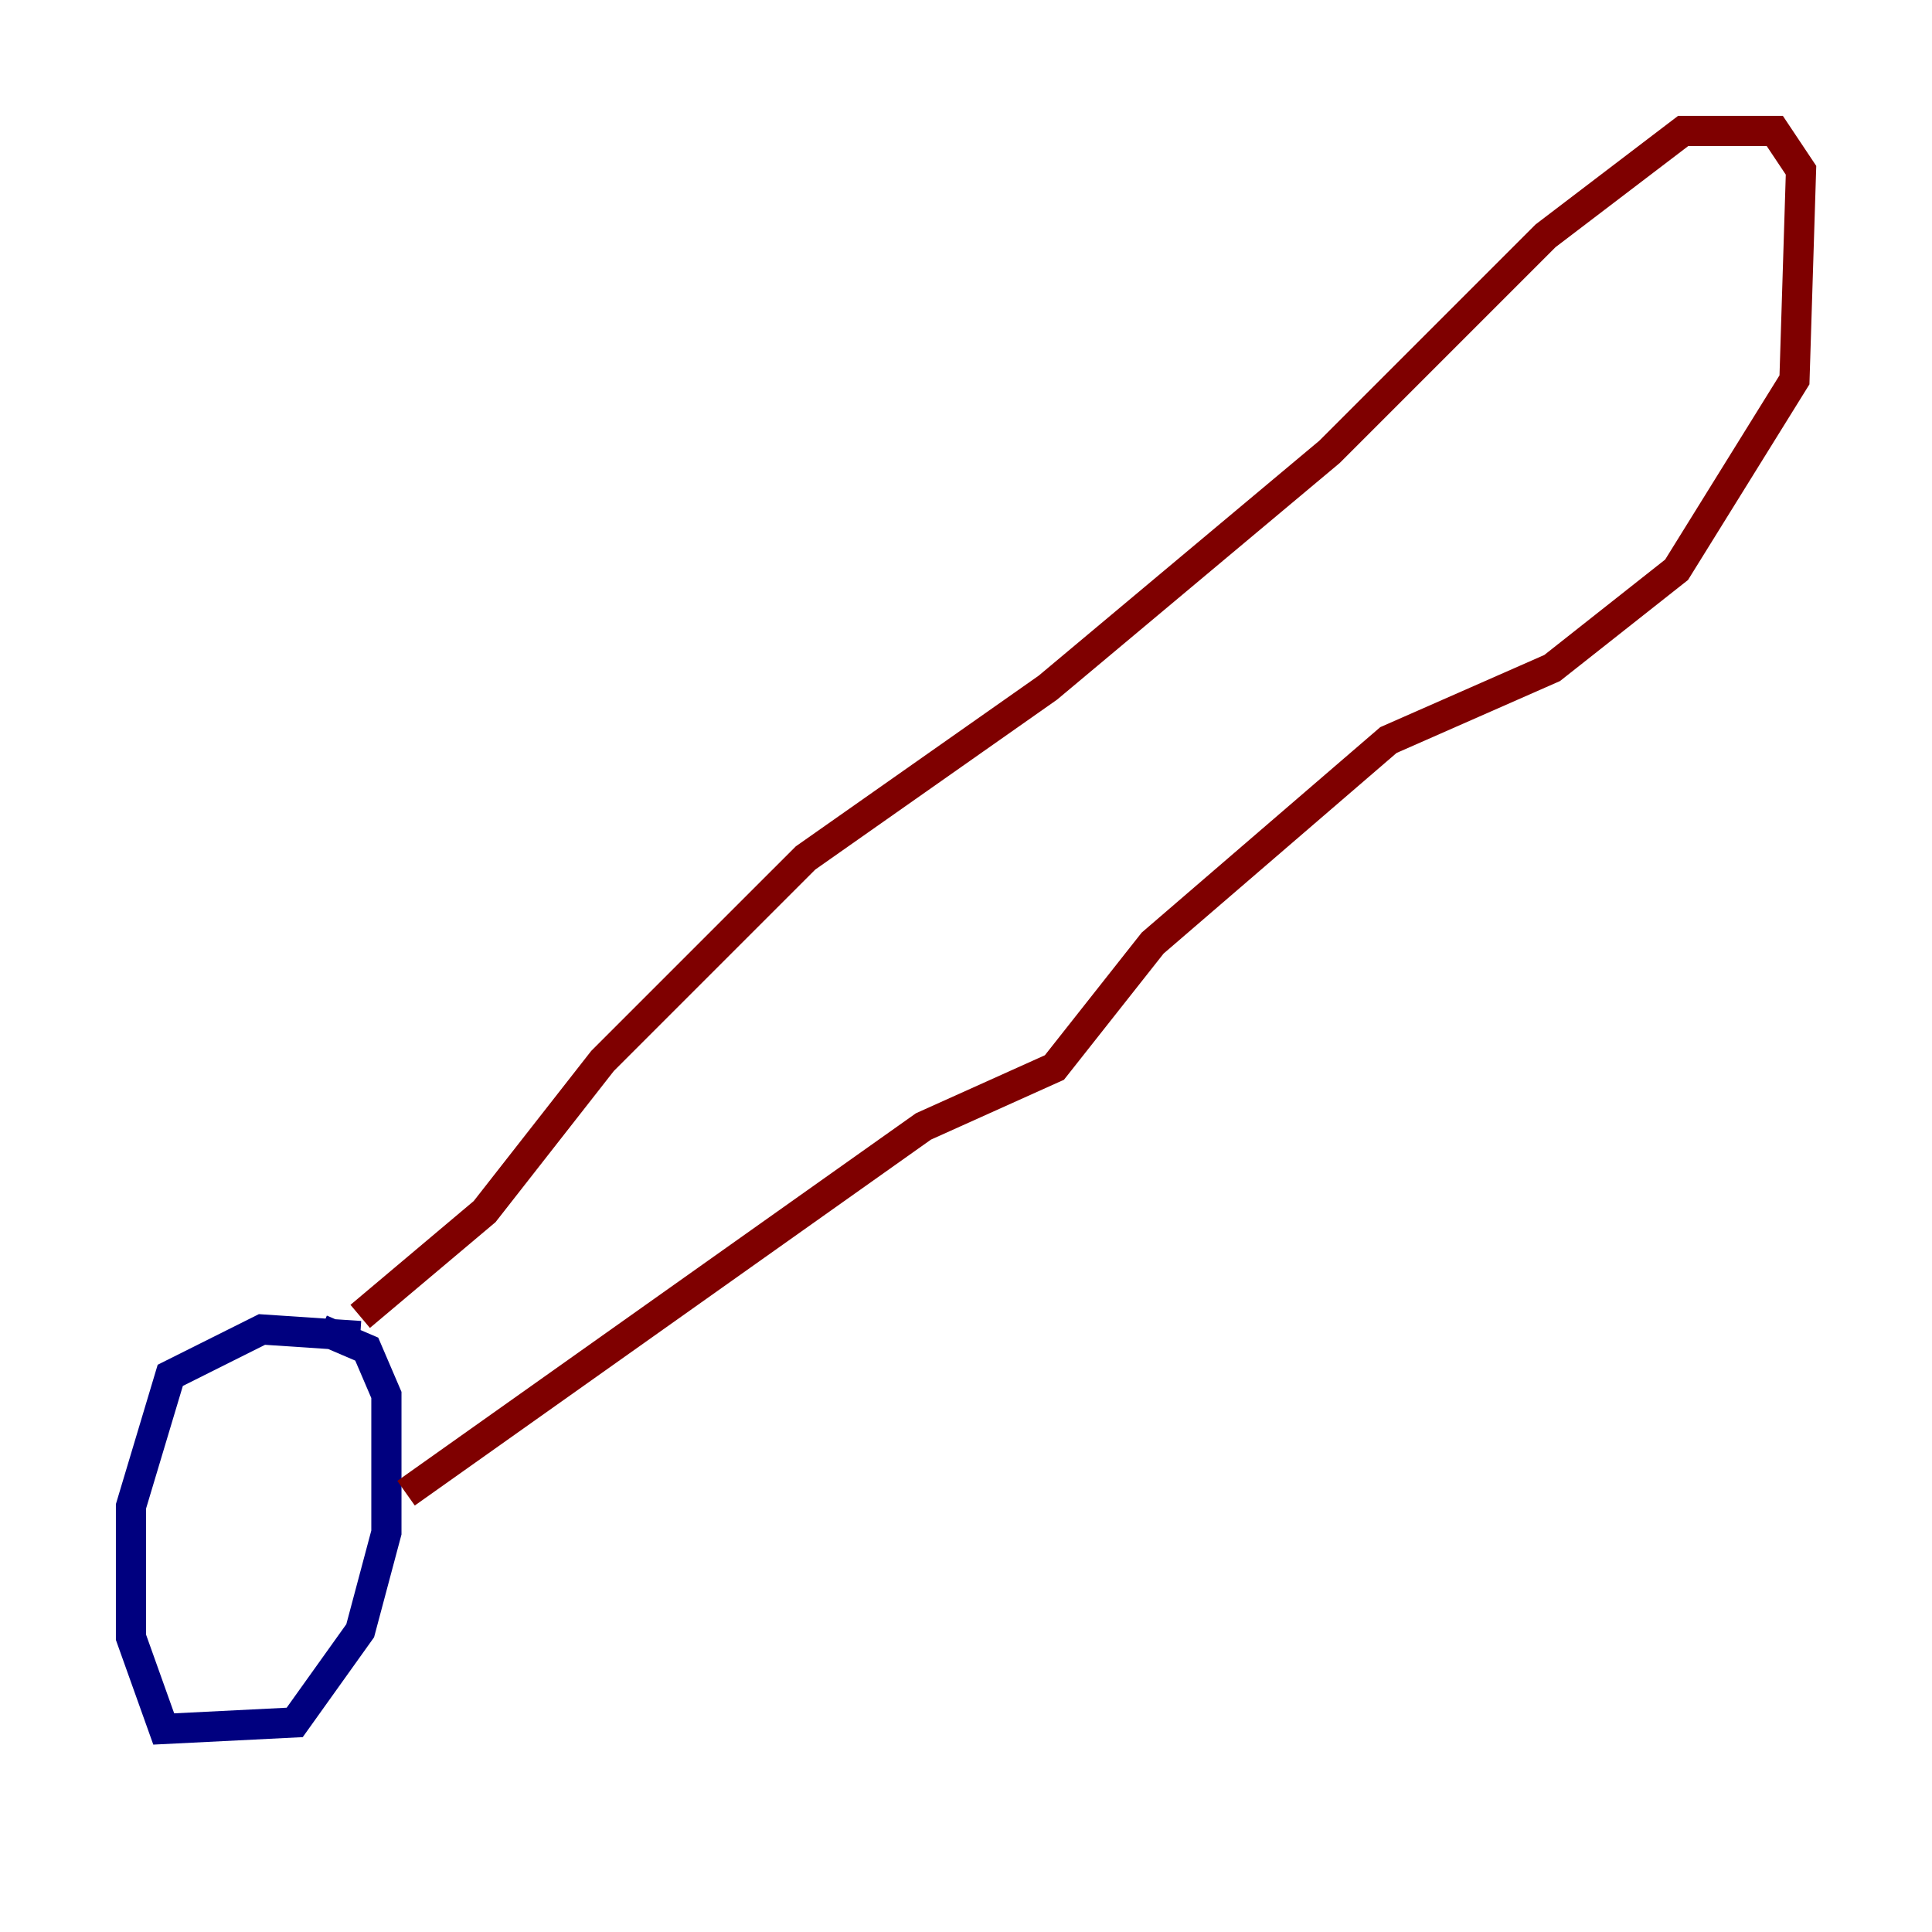 <?xml version="1.0" encoding="utf-8" ?>
<svg baseProfile="tiny" height="128" version="1.2" viewBox="0,0,128,128" width="128" xmlns="http://www.w3.org/2000/svg" xmlns:ev="http://www.w3.org/2001/xml-events" xmlns:xlink="http://www.w3.org/1999/xlink"><defs /><polyline fill="none" points="23.864,88.515 17.356,88.081 11.281,91.119 8.678,99.797 8.678,108.475 10.848,114.549 19.525,114.115 23.864,108.041 25.6,101.532 25.6,92.42 24.298,89.383 21.261,88.081" stroke="#00007f" stroke-width="2" /><polyline fill="none" points="23.864,87.214 32.108,80.271 39.919,70.291 53.37,56.841 69.424,45.559 88.081,29.939 102.4,15.62 111.512,8.678 117.586,8.678 119.322,11.281 118.888,25.166 111.078,37.749 102.834,44.258 91.986,49.031 76.366,62.481 69.858,70.725 61.18,74.63 26.902,98.929" stroke="#7f0000" stroke-width="2" /></svg>